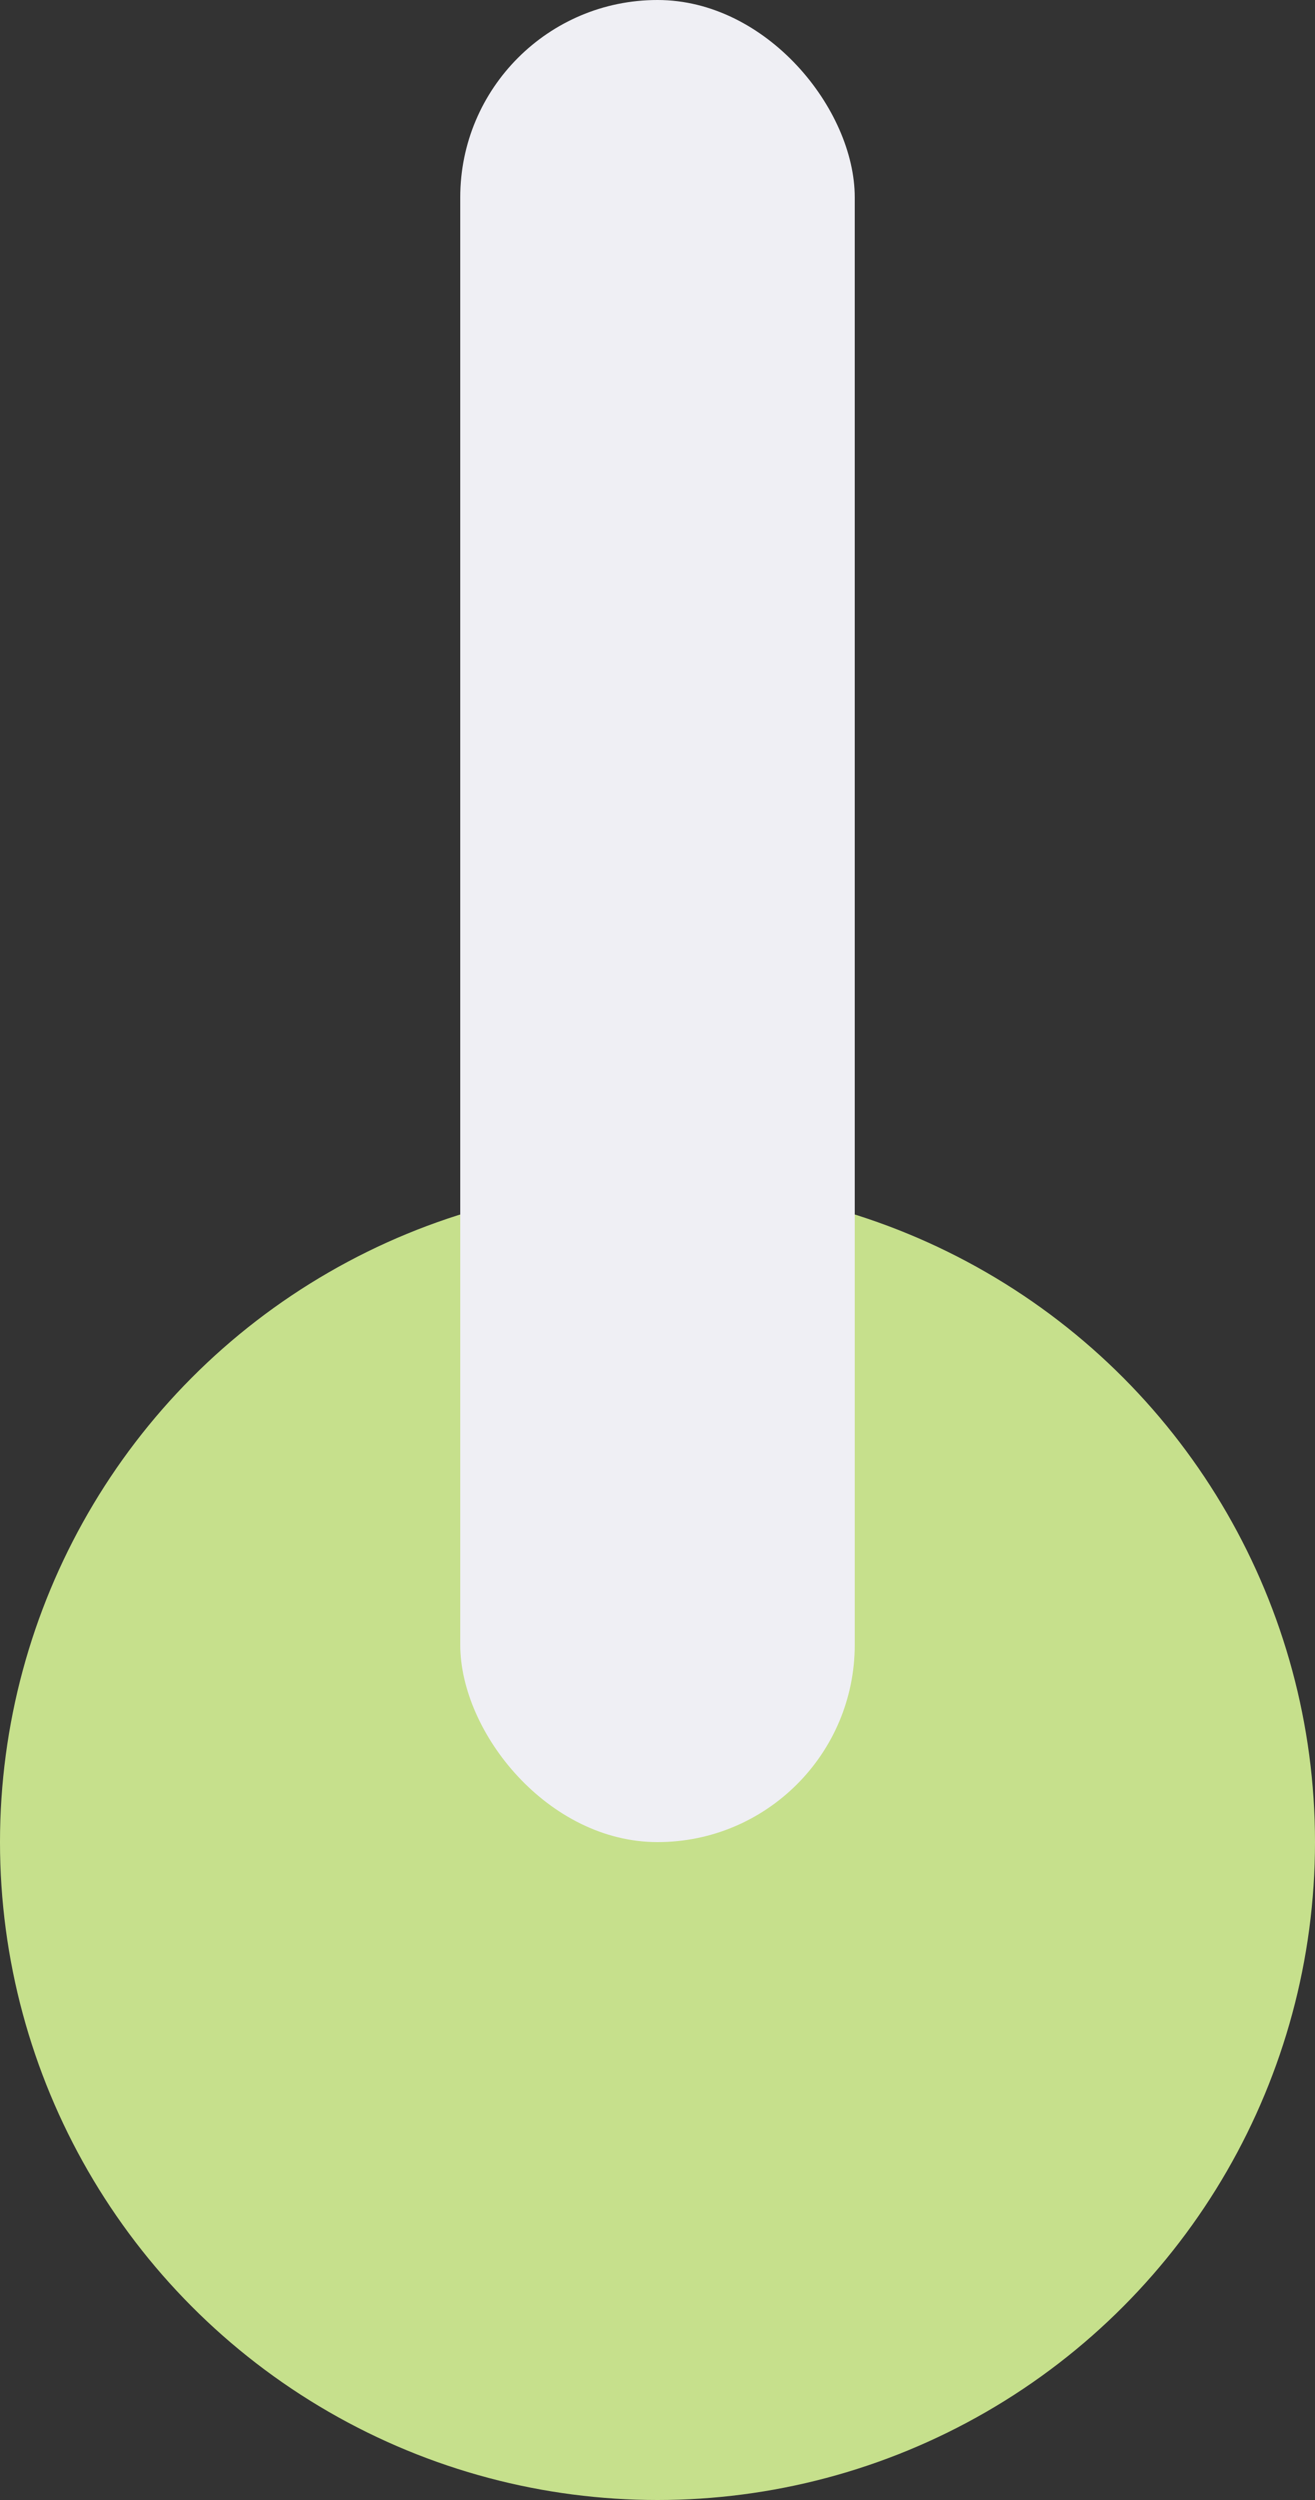 <svg xmlns="http://www.w3.org/2000/svg" viewBox="0 0 20 38"><rect x="0" y="0" width="20" height="38" fill="#333333" stroke="none"/><defs><style>.cls-1{fill:#c6e08c;}.cls-2{fill:#efeff4;}</style></defs><title>绿浅</title><g id="图层_2" data-name="图层 2"><g id="图层_1-2" data-name="图层 1"><circle class="cls-1" cx="10" cy="28" r="10"/><rect class="cls-2" x="7" width="6" height="28" rx="3" ry="3"/></g></g></svg>